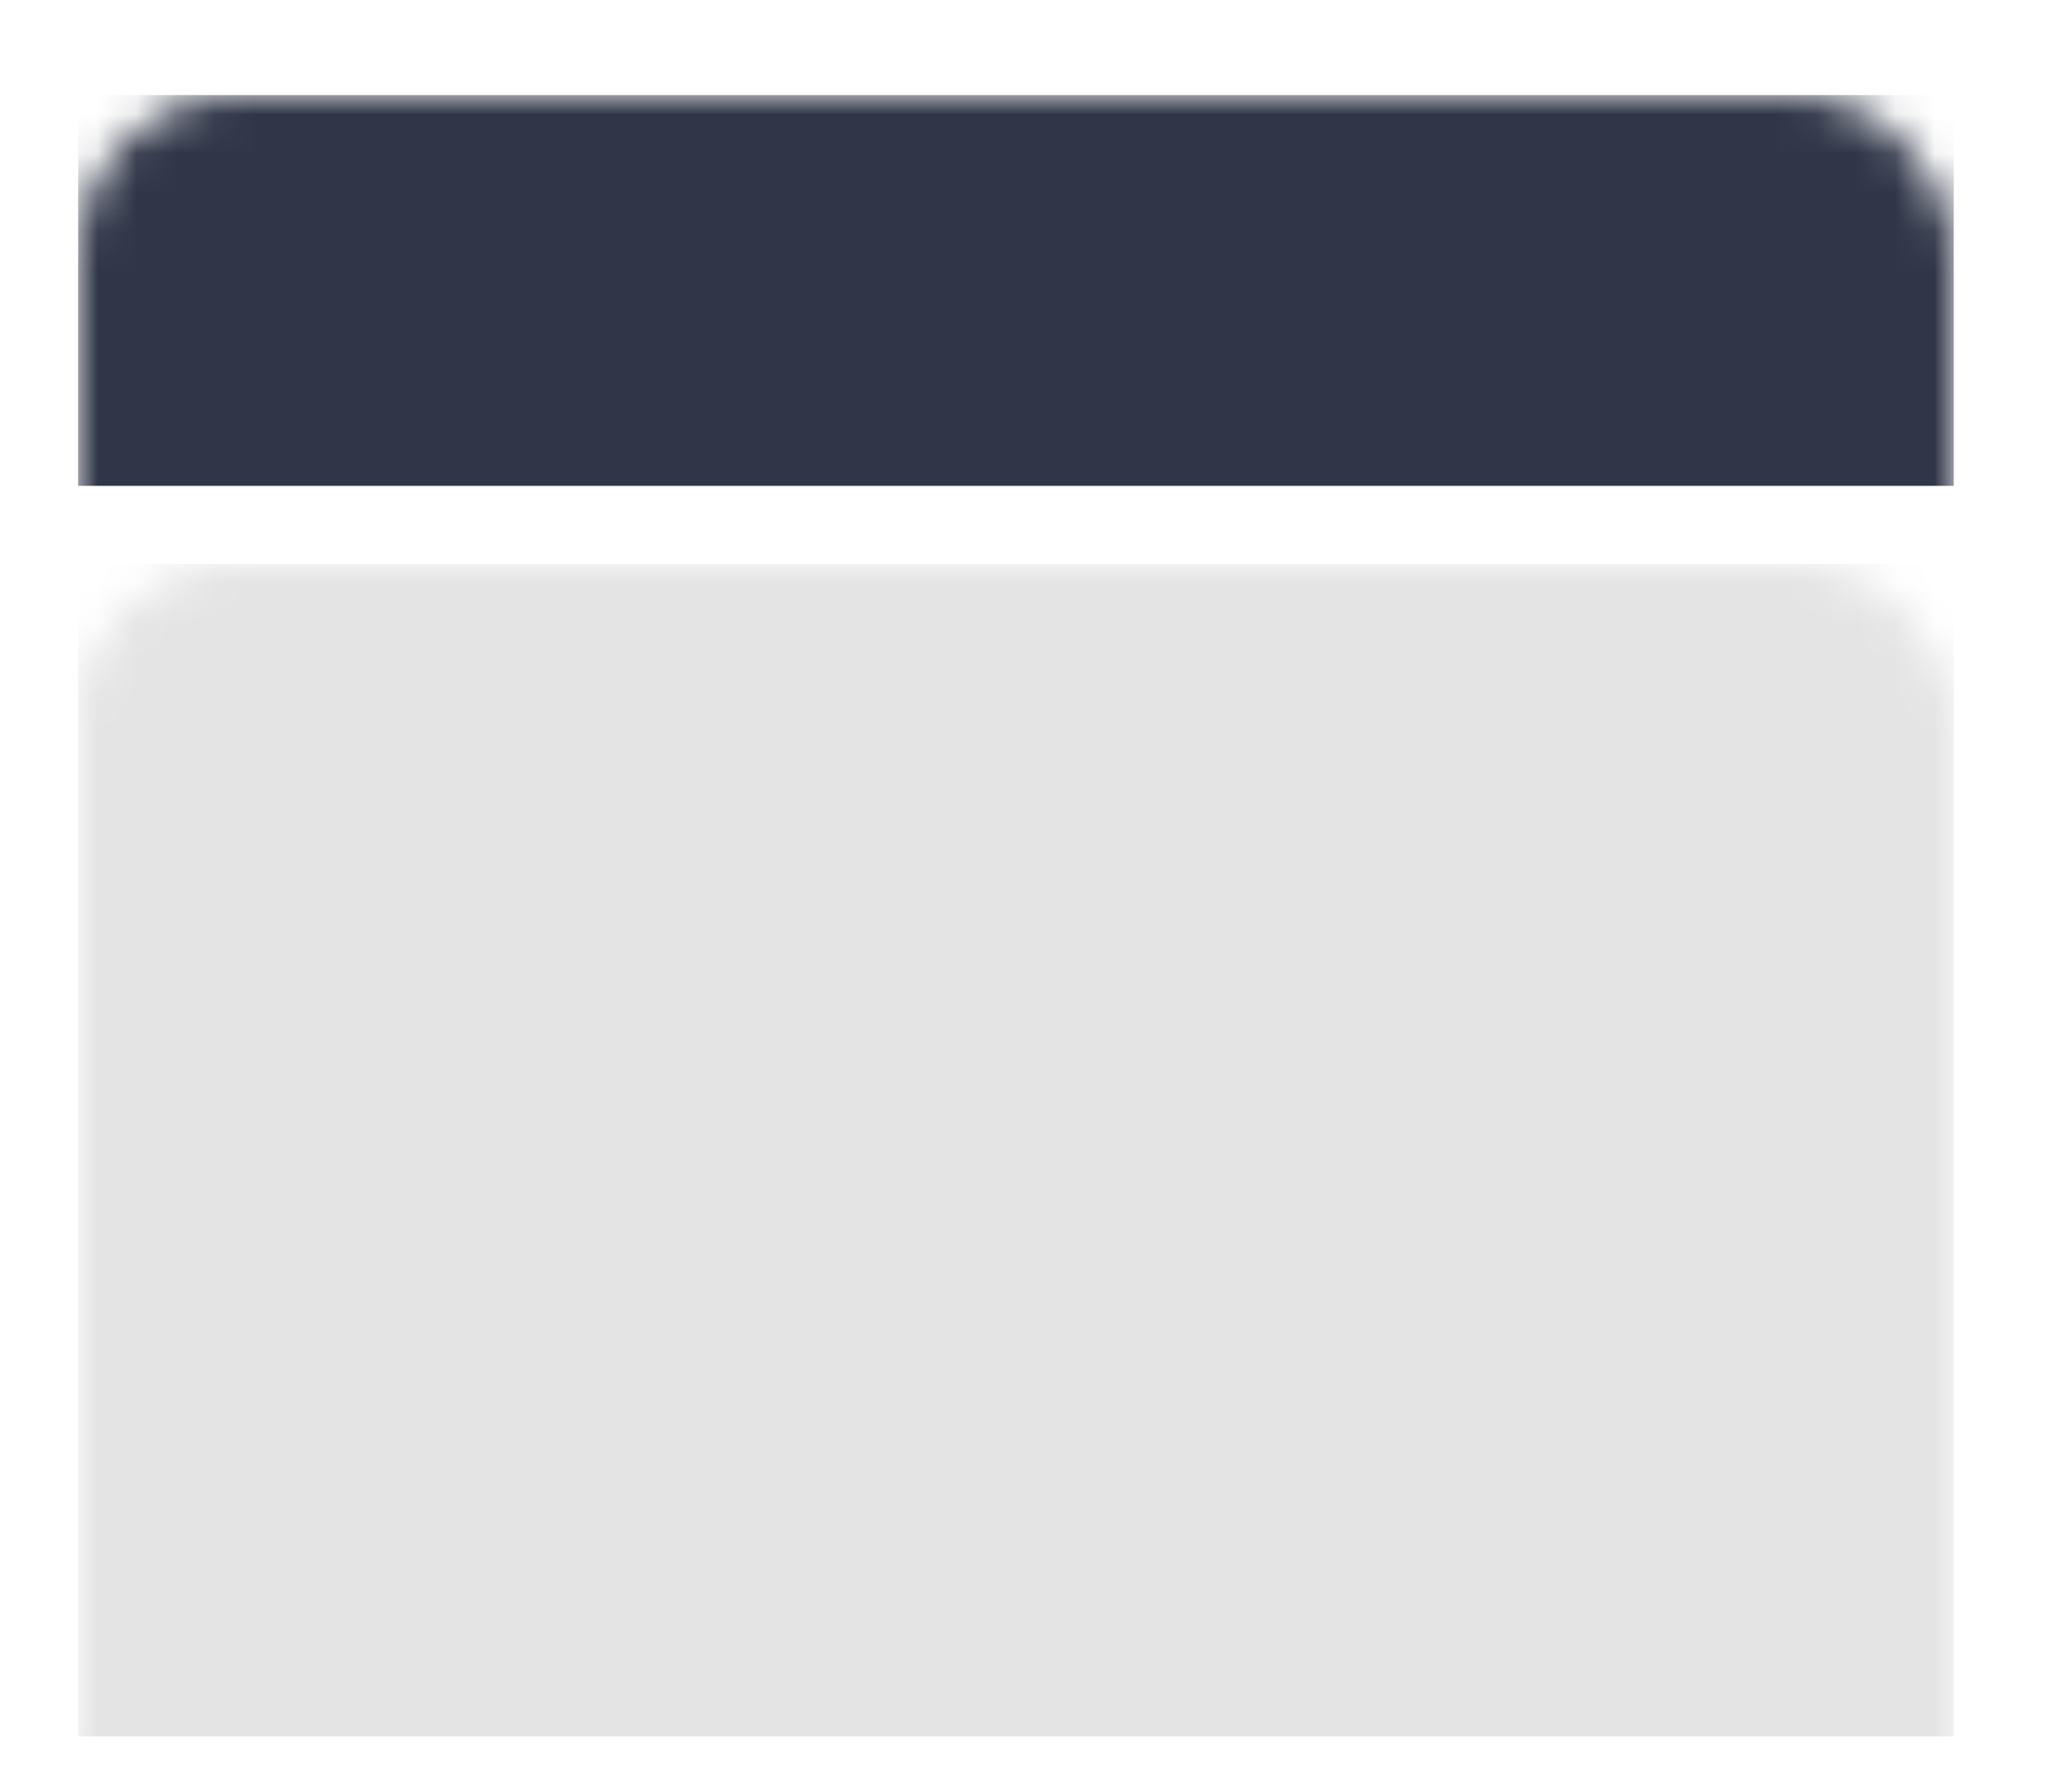 <?xml version="1.0" encoding="UTF-8"?>
<svg width="52px" height="45px" viewBox="0 0 53 43" version="1.1"
    xmlns="http://www.w3.org/2000/svg"
    xmlns:xlink="http://www.w3.org/1999/xlink">
    <defs>
        <filter x="0" y="0" width="100%" height="100%" filterUnits="objectBoundingBox" id="filter">
            <feColorMatrix values="0 0 0 0 0   0 0 0 0 0   0 0 0 0 0  0 0 0 0 0" type="matrix" result="shadowMatrixOuter"></feColorMatrix>
            <feMerge>
                <feMergeNode in="shadowMatrixOuter"></feMergeNode>
                <feMergeNode in="SourceGraphic"></feMergeNode>
            </feMerge>
        </filter>
        <rect id="path" x="0" y="0" width="48" height="42" rx="4"></rect>
    </defs>
    <g  width="48" height="42" transform="translate(-1190, -136)">
        <g width="48" height="42" transform="translate(1167, 0)">
            <g  filter="url(#filter)" transform="translate(25, 137)">
                <mask id="mask" fill="white">
                    <use xlink:href="#path"></use>
                </mask>
                <rect  fill="#E4E4E4" mask="url(#mask)" x="0" y="12" width="48" height="30"></rect>
                <rect fill="#303648" mask="url(#mask)" x="0" y="0" width="48" height="10"></rect>
            </g>
        </g>
    </g>
</svg>